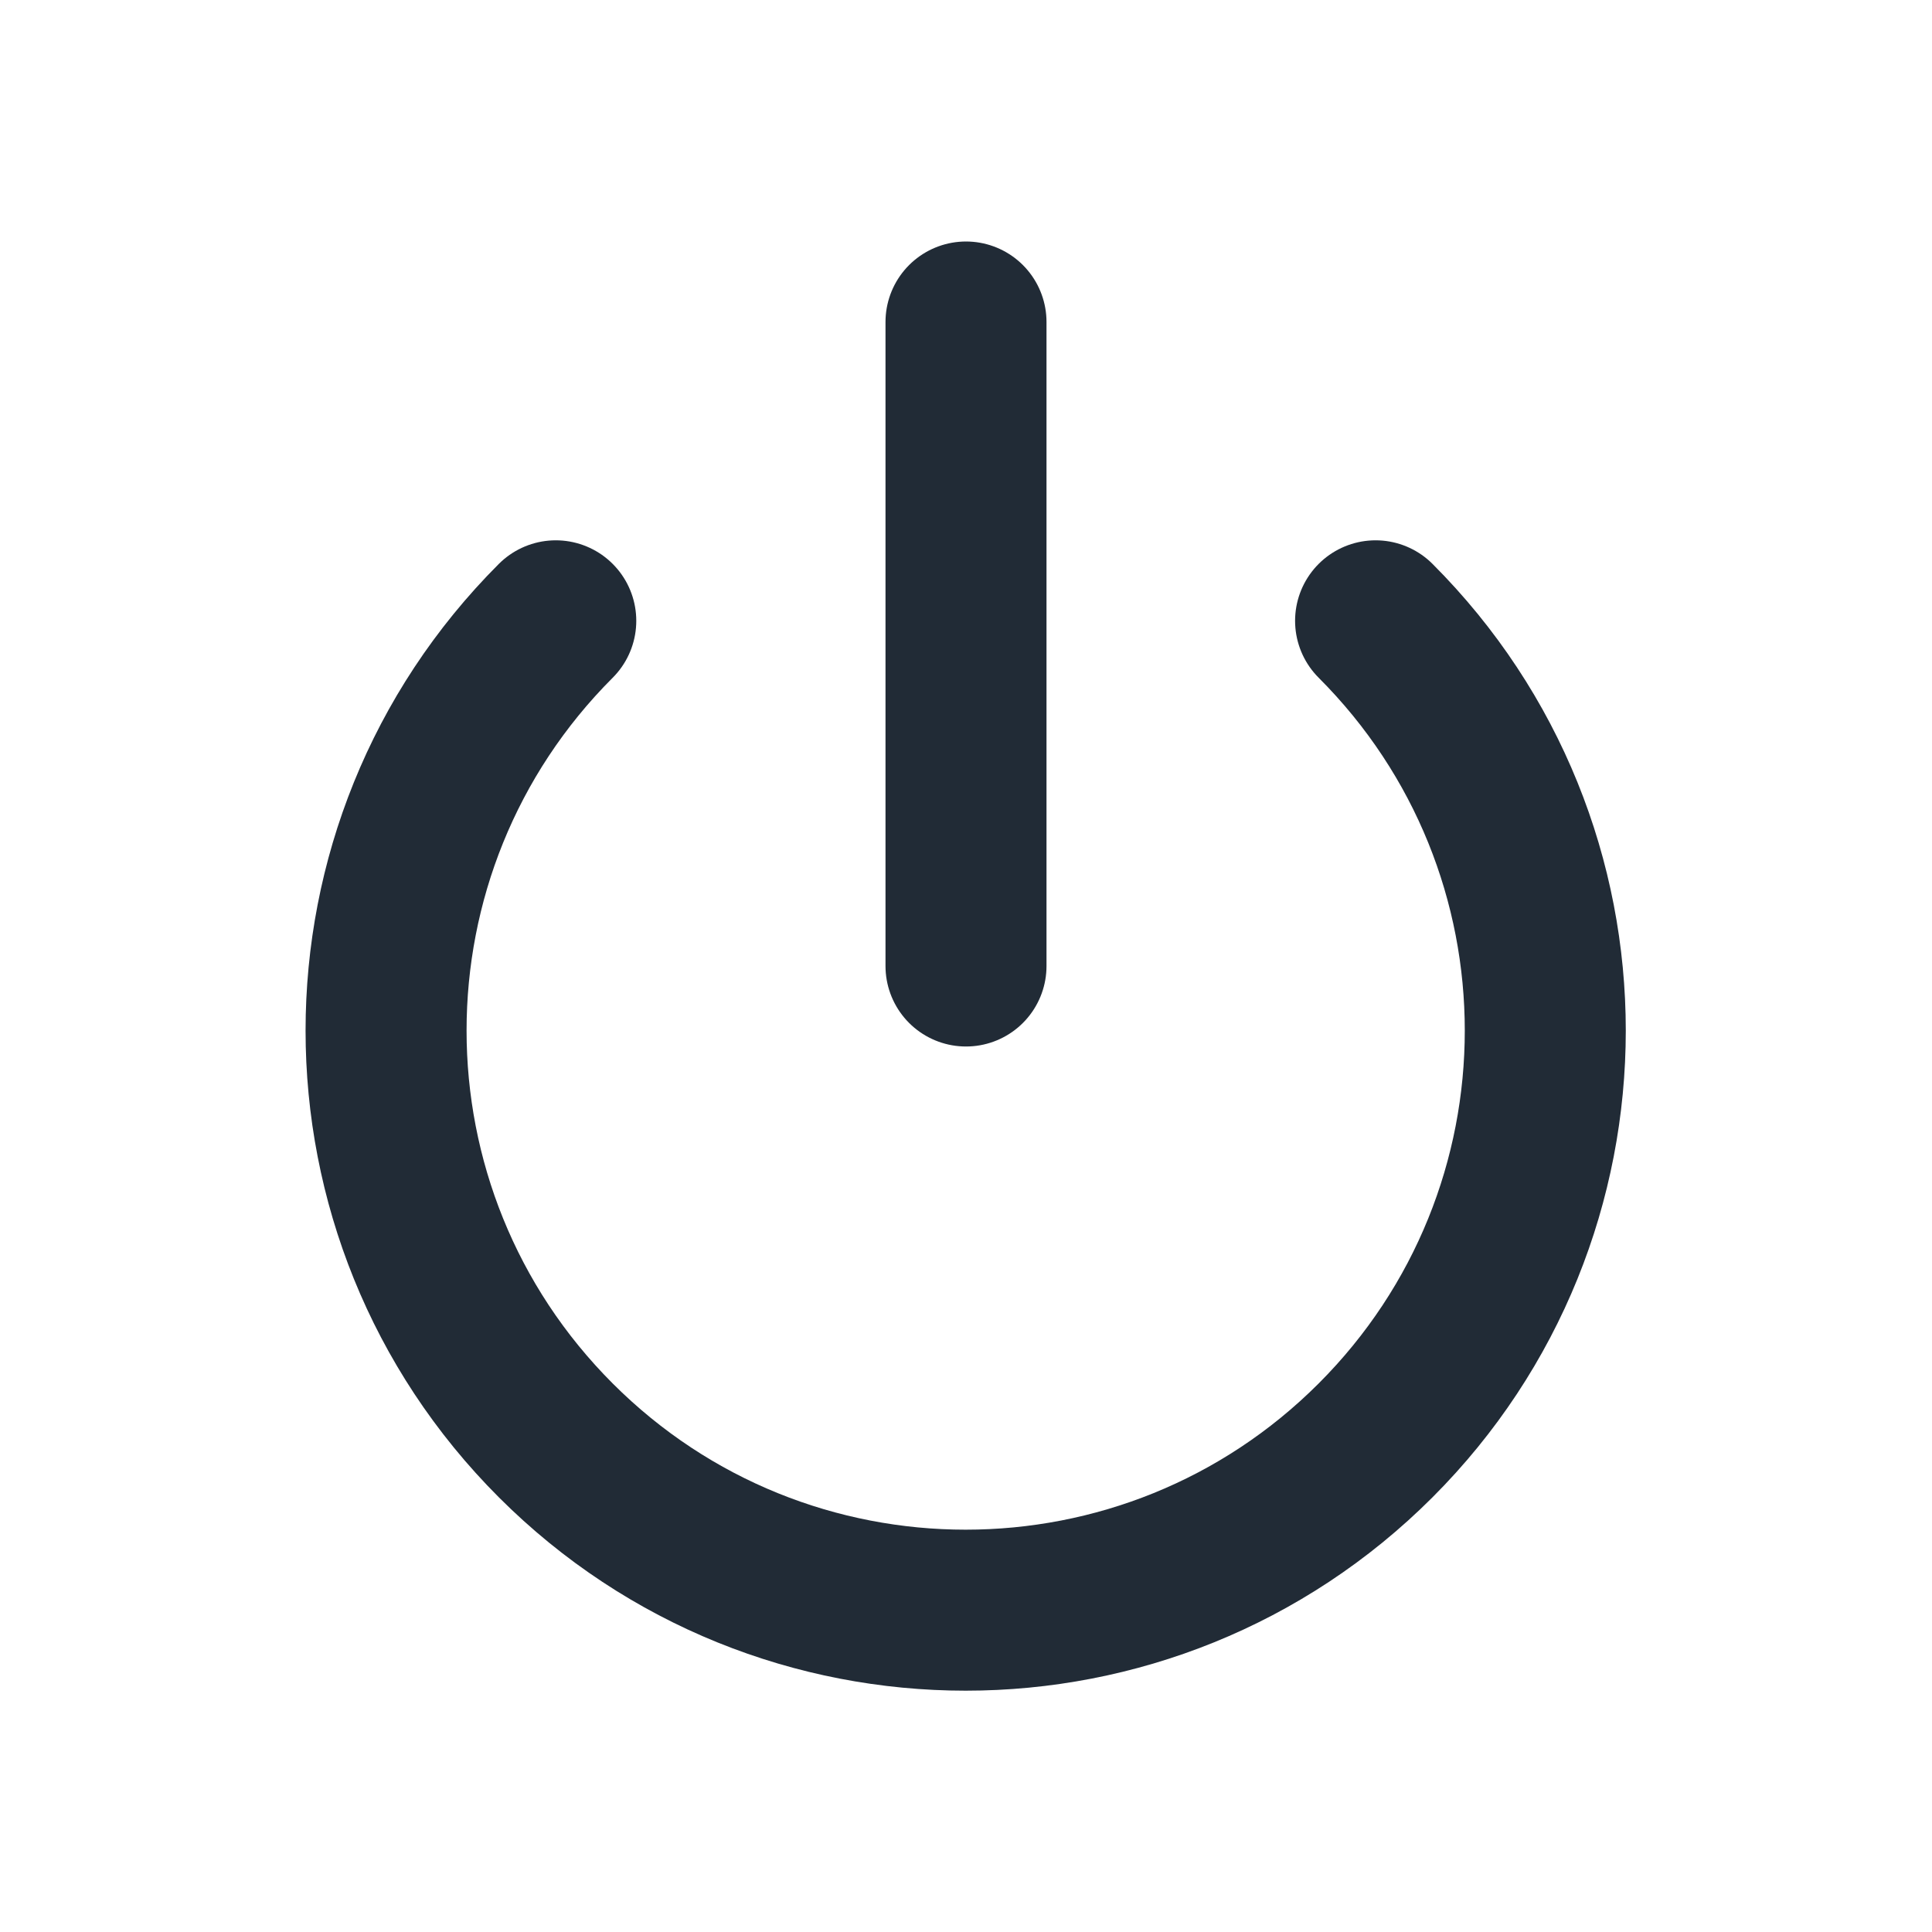<?xml version="1.0" encoding="UTF-8"?>
<svg width="24px" height="24px" viewBox="0 0 24 24" version="1.1" xmlns="http://www.w3.org/2000/svg" xmlns:xlink="http://www.w3.org/1999/xlink">
    <title>Logout 2</title>
    <g id="Void" stroke="none" stroke-width="1" fill="none" fill-rule="evenodd">
        <g id="My-Profile">
            <rect id="Rectangle" x="0" y="0" width="24" height="24"></rect>
            <g id="power" transform="translate(4, 4)" stroke="#212B36" stroke-linecap="round" stroke-linejoin="round" stroke-width="2">
                <path d="M13.088,3.712 C15.899,6.524 15.899,11.082 13.087,13.894 C10.275,16.705 5.717,16.705 2.905,13.894 C0.093,11.082 0.093,6.524 2.904,3.712" id="Path"></path>
                <line x1="8" y1="0" x2="8" y2="8" id="Path"></line>
            </g>
        </g>
    </g>
</svg>